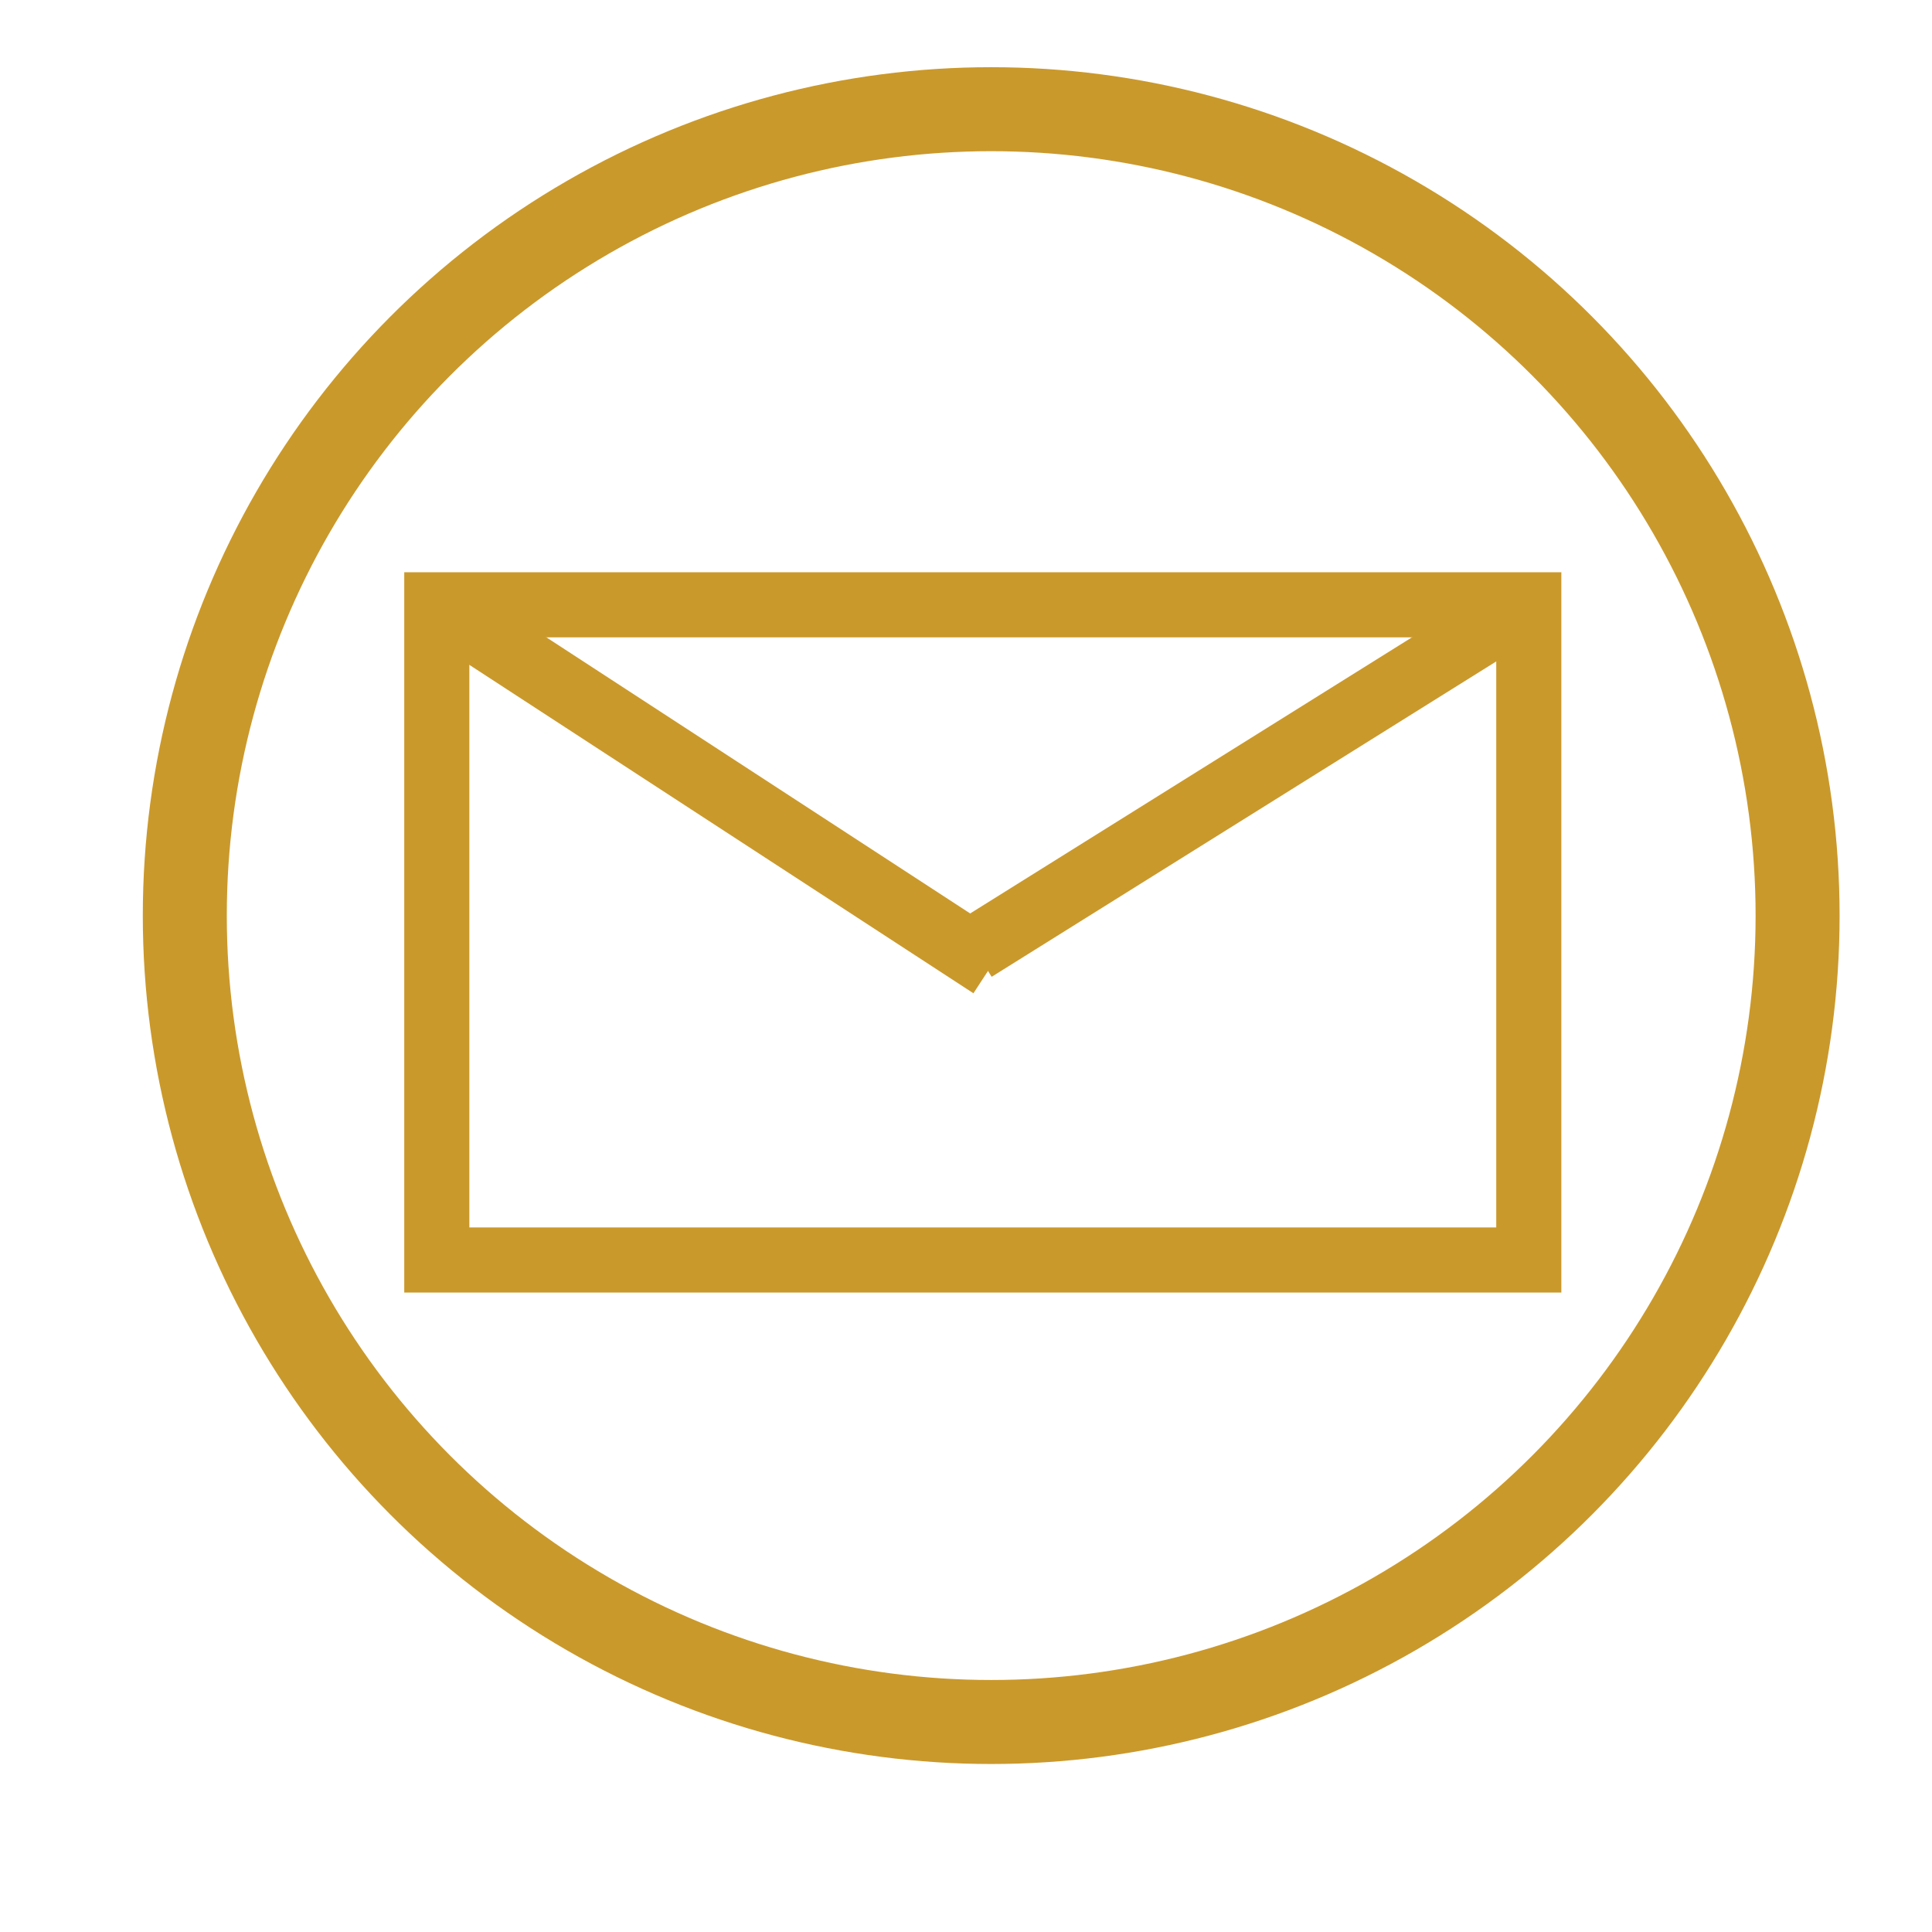 <?xml version="1.0" encoding="utf-8"?>
<!-- Generator: Adobe Illustrator 21.0.0, SVG Export Plug-In . SVG Version: 6.00 Build 0)  -->
<svg version="1.1" xmlns="http://www.w3.org/2000/svg" xmlns:xlink="http://www.w3.org/1999/xlink" x="0px" y="0px"
	 viewBox="0 0 23 23" style="enable-background:new 0 0 23 23;" xml:space="preserve">
<style type="text/css">
	.st0{fill:#E9EEF1;}
	.st1{fill:#FFFFFF;}
	.st2{fill:none;stroke:#CA992C;stroke-miterlimit:10;}
	.st3{fill:none;stroke:#CA992C;stroke-width:0.5;stroke-miterlimit:10;}
	.st4{fill:none;stroke:#CA992C;stroke-width:0.775;stroke-miterlimit:10;}
</style>
<g id="original">
</g>
<g id="overlay">
</g>
<g id="drawing-flag">
	<g>
		<circle class="st2" cx="11.8" cy="10.9" r="9.6"/>
		<g>
			<rect x="5.2" y="7.2" class="st4" width="13" height="7.8"/>
			<line class="st4" x1="5.2" y1="7.2" x2="11.8" y2="11.5"/>
			<line class="st4" x1="18" y1="7.3" x2="11.6" y2="11.3"/>
		</g>
	</g>
</g>
<g id="text">
</g>
</svg>

